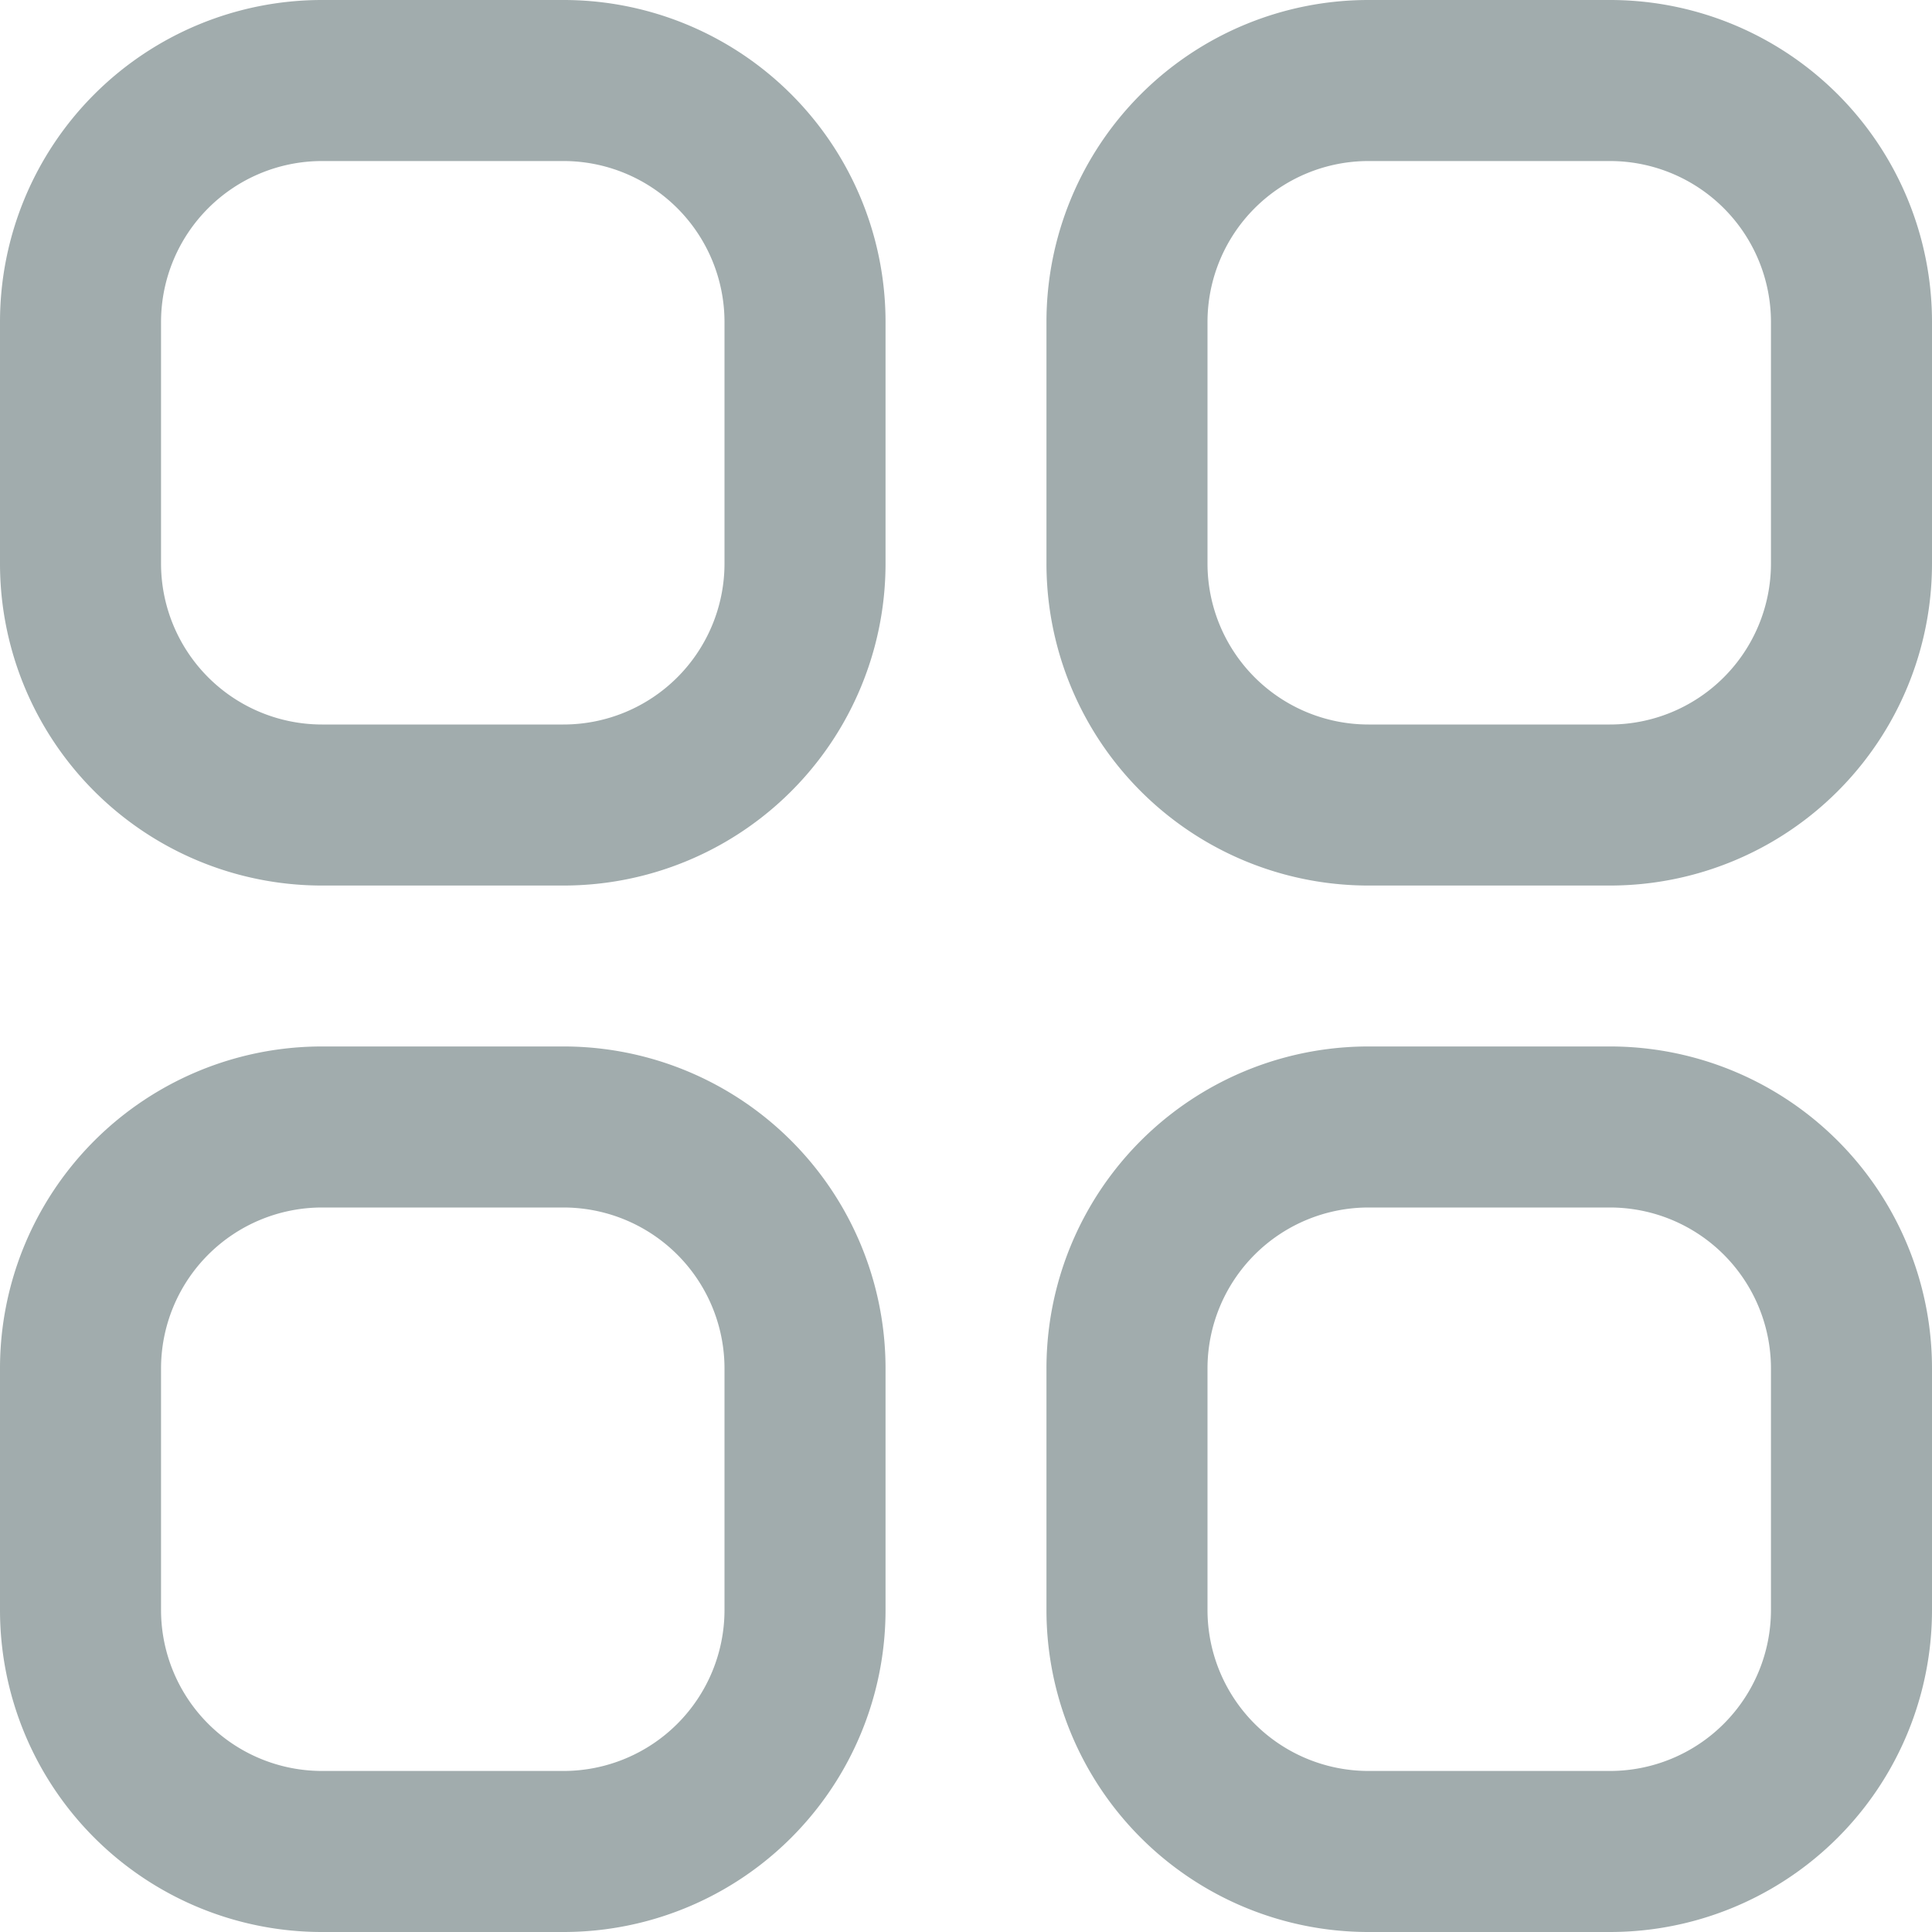 <svg width="17" height="17" fill="none" xmlns="http://www.w3.org/2000/svg"><g clip-path="url(#clip0_14_2626)" fill="#A1ACAD"><path d="M4.958 0H2.833A2.833 2.833 0 000 2.833v2.125a2.833 2.833 0 002.833 2.834h2.125a2.833 2.833 0 002.834-2.834V2.833A2.833 2.833 0 004.958 0zm1.417 4.958a1.417 1.417 0 01-1.417 1.417H2.833a1.417 1.417 0 01-1.416-1.417V2.833a1.417 1.417 0 011.416-1.416h2.125a1.417 1.417 0 011.417 1.416v2.125zM14.166 0h-2.125a2.833 2.833 0 00-2.833 2.833v2.125a2.833 2.833 0 002.833 2.834h2.125A2.833 2.833 0 0017 4.958V2.833A2.833 2.833 0 0014.166 0zm1.417 4.958a1.417 1.417 0 01-1.417 1.417h-2.125a1.417 1.417 0 01-1.416-1.417V2.833a1.417 1.417 0 011.416-1.416h2.125a1.417 1.417 0 011.417 1.416v2.125zM4.958 9.208H2.833A2.833 2.833 0 000 12.042v2.125A2.833 2.833 0 002.833 17h2.125a2.833 2.833 0 002.834-2.833v-2.125a2.833 2.833 0 00-2.834-2.834zm1.417 4.959a1.417 1.417 0 01-1.417 1.416H2.833a1.417 1.417 0 01-1.416-1.416v-2.125a1.417 1.417 0 011.416-1.417h2.125a1.417 1.417 0 011.417 1.417v2.125zm7.791-4.959h-2.125a2.833 2.833 0 00-2.833 2.834v2.125A2.833 2.833 0 0012.041 17h2.125A2.833 2.833 0 0017 14.167v-2.125a2.833 2.833 0 00-2.834-2.834zm1.417 4.959a1.417 1.417 0 01-1.417 1.416h-2.125a1.417 1.417 0 01-1.416-1.416v-2.125a1.417 1.417 0 011.416-1.417h2.125a1.417 1.417 0 011.417 1.417v2.125z"/></g><defs><clipPath id="clip0_14_2626"><path fill="#fff" d="M0 0h17v17H0z"/></clipPath></defs></svg>